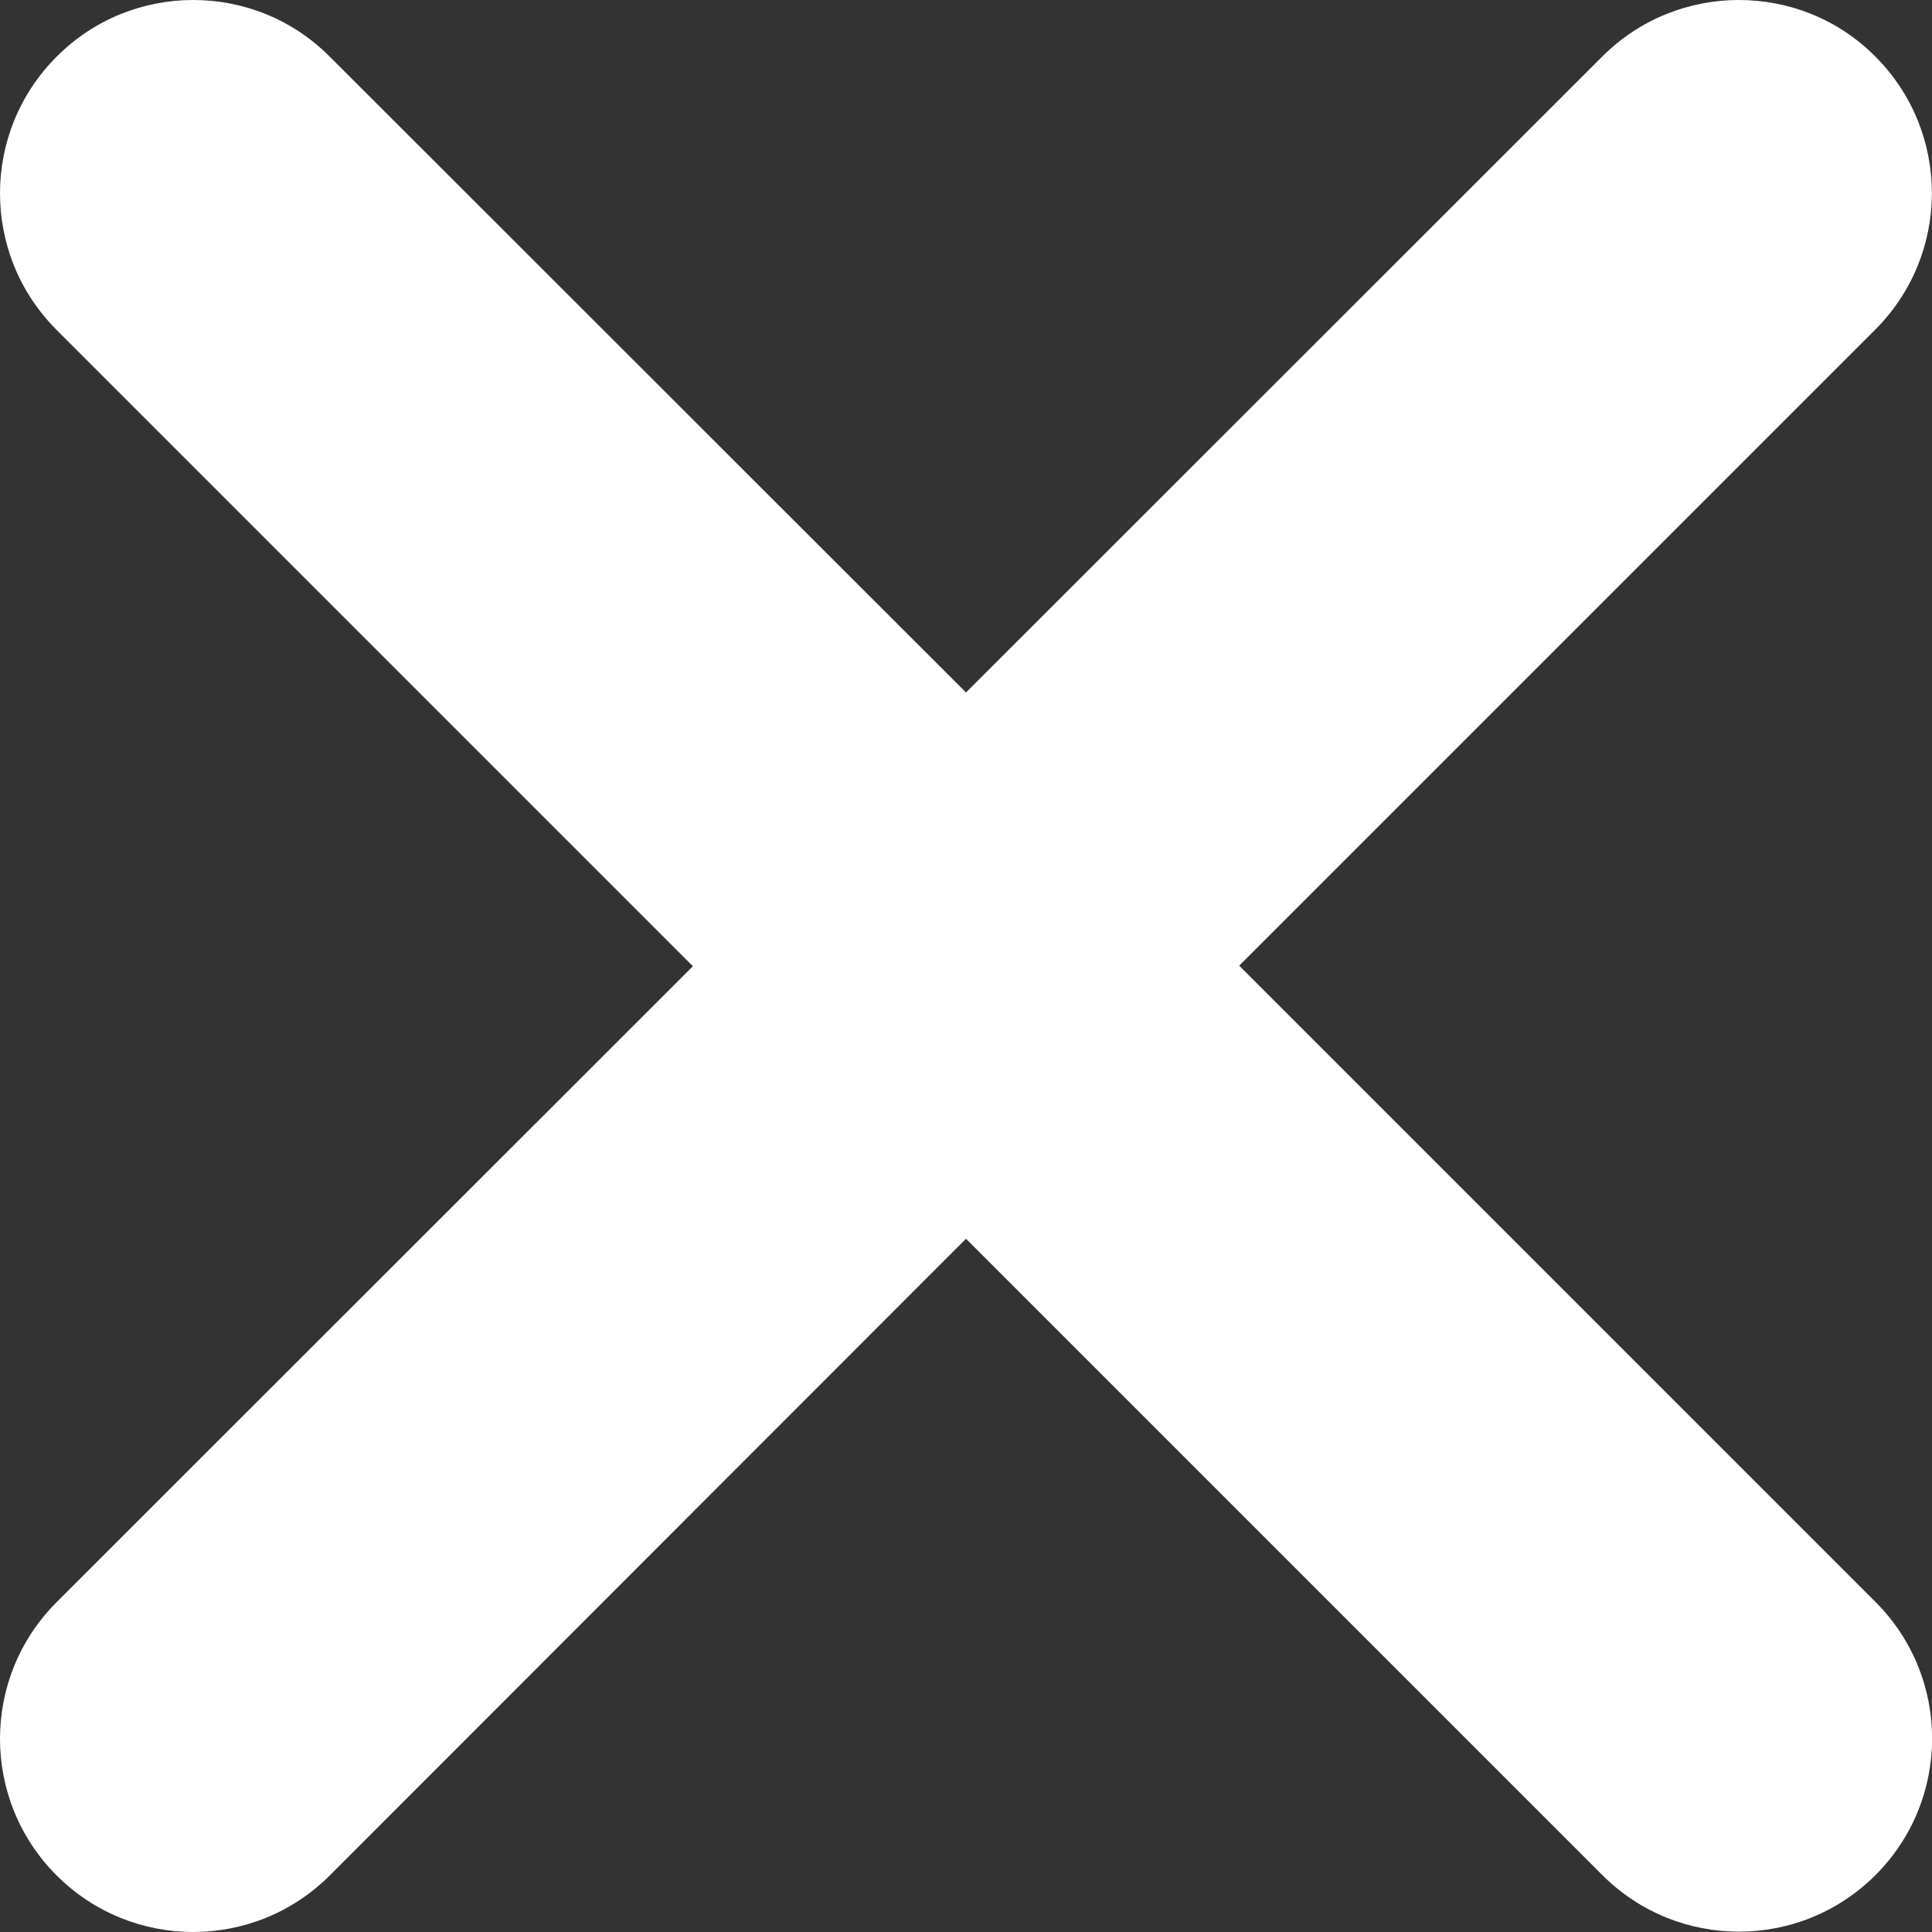 <svg width="17" height="17" viewBox="0 0 17 17" fill="none" xmlns="http://www.w3.org/2000/svg">
<rect x="0" y="0" width="17" height="17" fill="#333333" stroke="none"/>
<path d="M16.501 2.9C17.165 2.236 17.165 1.161 16.501 0.497C16.171 0.165 15.736 0 15.3 0C14.864 0 14.43 0.166 14.098 0.498L8.5 6.093L2.902 0.499C2.57 0.165 2.135 0 1.7 0C1.265 0 0.83 0.165 0.498 0.499C-0.166 1.163 -0.166 2.239 0.498 2.903L6.097 8.502L0.498 14.098C-0.166 14.762 -0.166 15.838 0.498 16.502C1.162 17.166 2.238 17.166 2.902 16.502L8.5 10.9L14.099 16.499C14.763 17.163 15.839 17.163 16.503 16.499C17.167 15.835 17.167 14.76 16.503 14.096L10.904 8.497L16.501 2.9Z" fill="white"/>
</svg>
